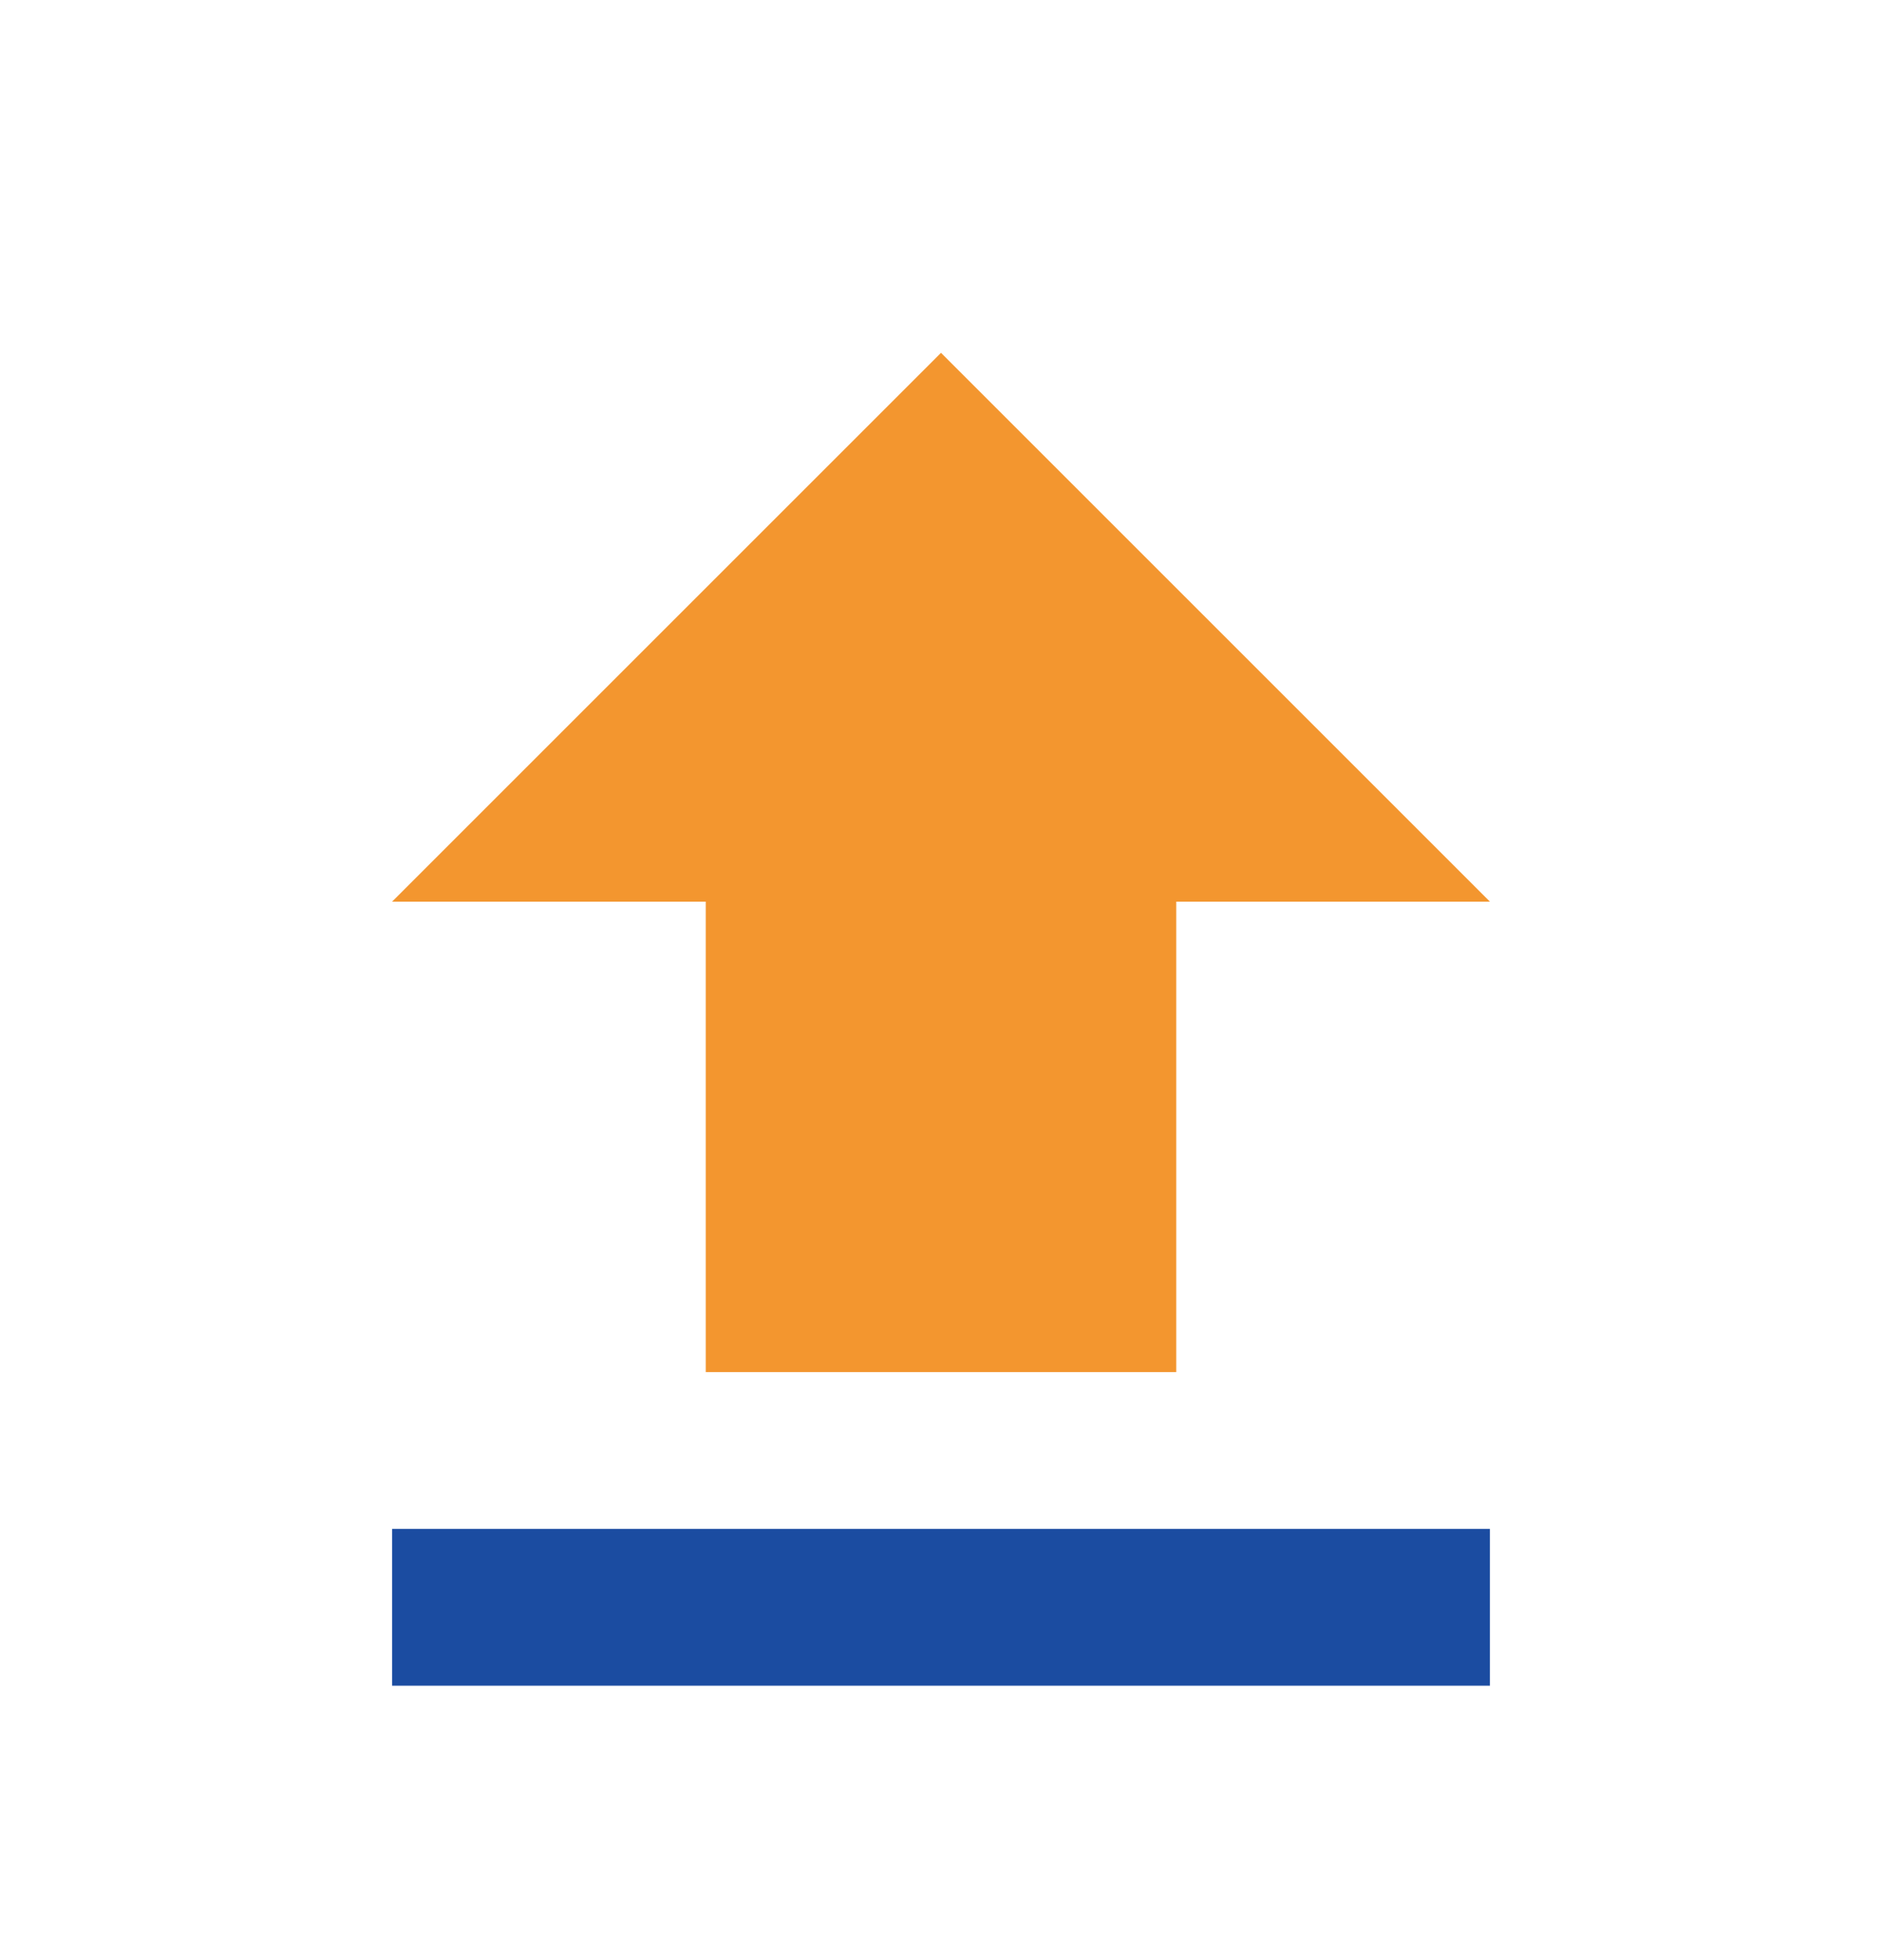 
<svg width="24" height="25" viewBox="0 0 24 25" fill="none" xmlns="http://www.w3.org/2000/svg">
<path fill-rule="evenodd" clip-rule="evenodd" d="M5 19.5H19V21.5H5V19.5Z" fill="#1B4CA1"/>
<path d="M15 17.5H9V11.5H5L12 4.5L19 11.5H15V17.5Z" fill="#F3962F"/>
</svg>
